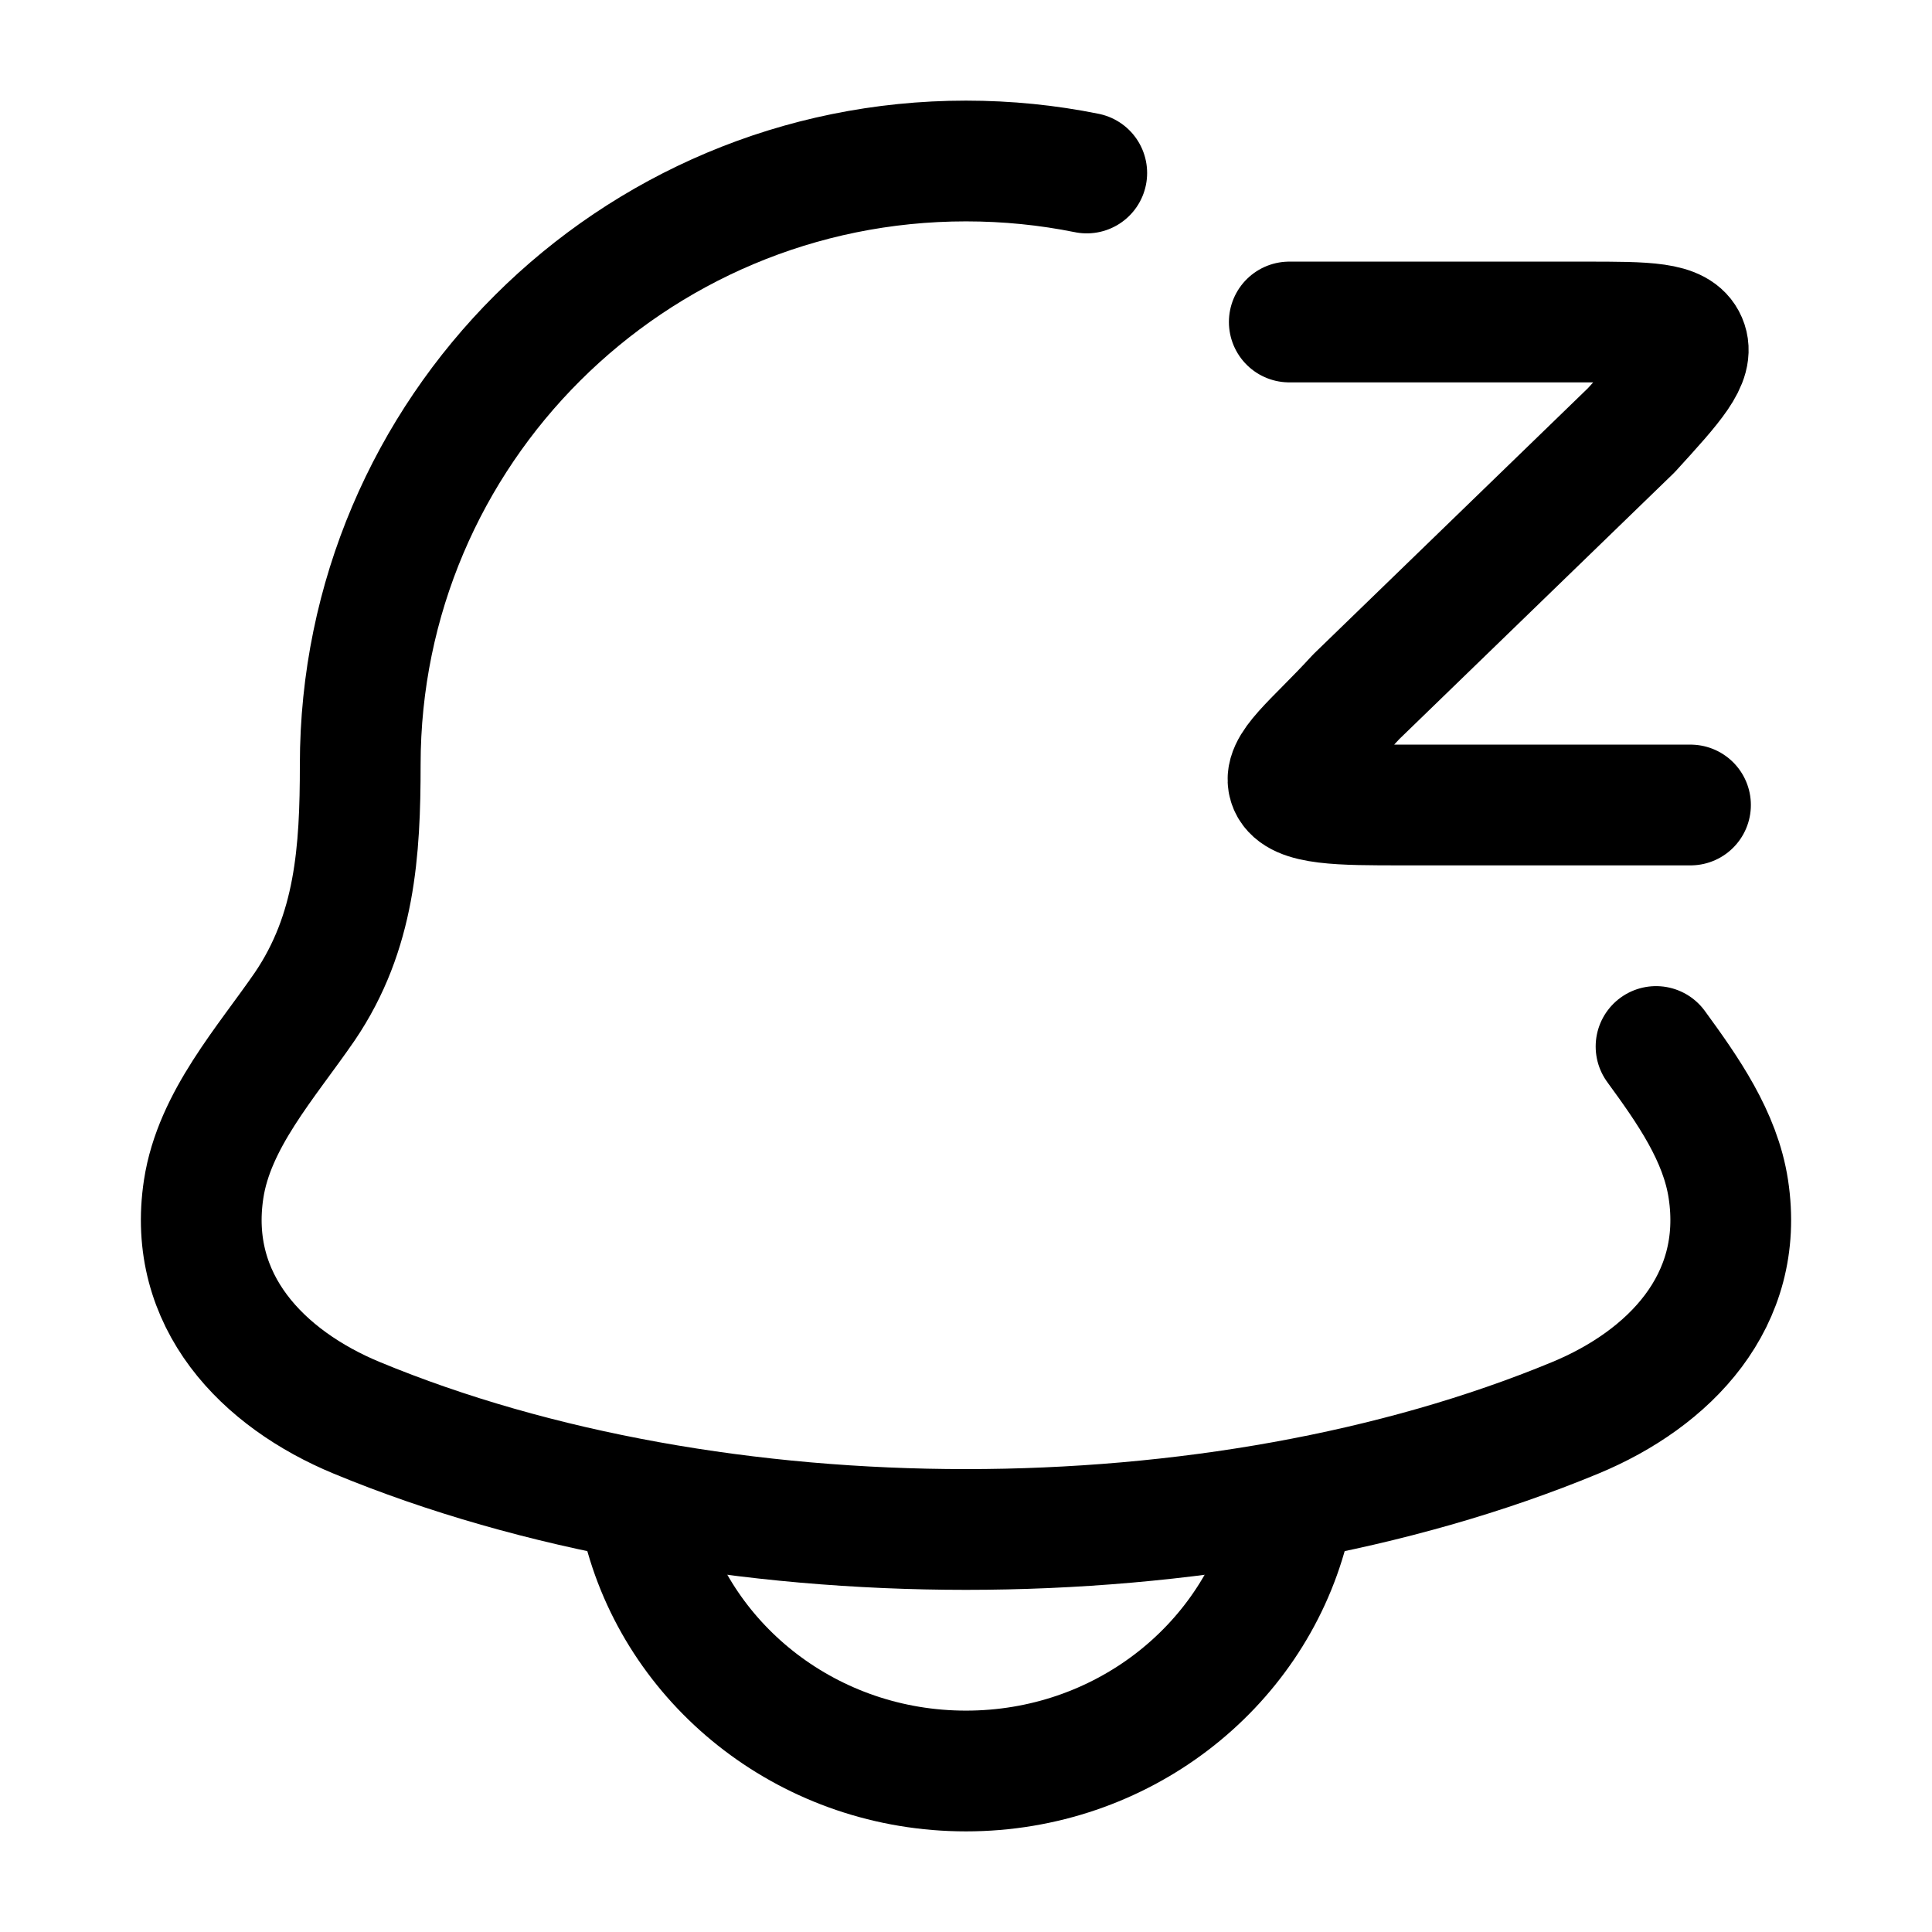 <svg width="24" height="24" viewBox="0 0 24 24" fill="none" xmlns="http://www.w3.org/2000/svg">
    <path class="pr-icon-duotone-secondary" d="M2.53 14.77C2.317 16.164 3.268 17.131 4.432 17.613C8.895 19.462 15.105 19.462 19.568 17.613C20.732 17.131 21.683 16.164 21.47 14.77C21.339 13.913 20.693 13.2 20.214 12.503C19.587 11.579 19.525 10.572 19.525 9.5C19.525 5.358 16.156 2 12 2C7.844 2 4.475 5.358 4.475 9.5C4.475 10.572 4.413 11.579 3.786 12.503C3.307 13.2 2.661 13.913 2.53 14.77Z"/>
    <path d="M13.5 2.149C13.015 2.051 12.514 2 12 2C7.844 2 4.475 5.358 4.475 9.5C4.475 10.572 4.413 11.579 3.786 12.503C3.307 13.2 2.661 13.913 2.53 14.77C2.317 16.164 3.268 17.131 4.432 17.613C8.895 19.462 15.105 19.462 19.568 17.613C20.732 17.131 21.683 16.164 21.47 14.77C21.37 14.115 20.969 13.544 20.572 13" stroke="currentColor" stroke-width="1.5" stroke-linecap="round" stroke-linejoin="round"/>
    <path d="M16.016 4H19.688C20.461 4 20.847 4 20.95 4.24C21.053 4.48 20.79 4.768 20.265 5.344L16.847 8.656C16.321 9.232 15.913 9.52 16.016 9.76C16.119 10 16.65 10 17.423 10H21" stroke="currentColor" stroke-width="1.5" stroke-linecap="round" stroke-linejoin="round"/>
    <path d="M8 19C8.458 20.725 10.075 22 12 22C13.925 22 15.541 20.725 16 19" stroke="currentColor" stroke-width="1.5" stroke-linecap="round" stroke-linejoin="round"/>
</svg>
